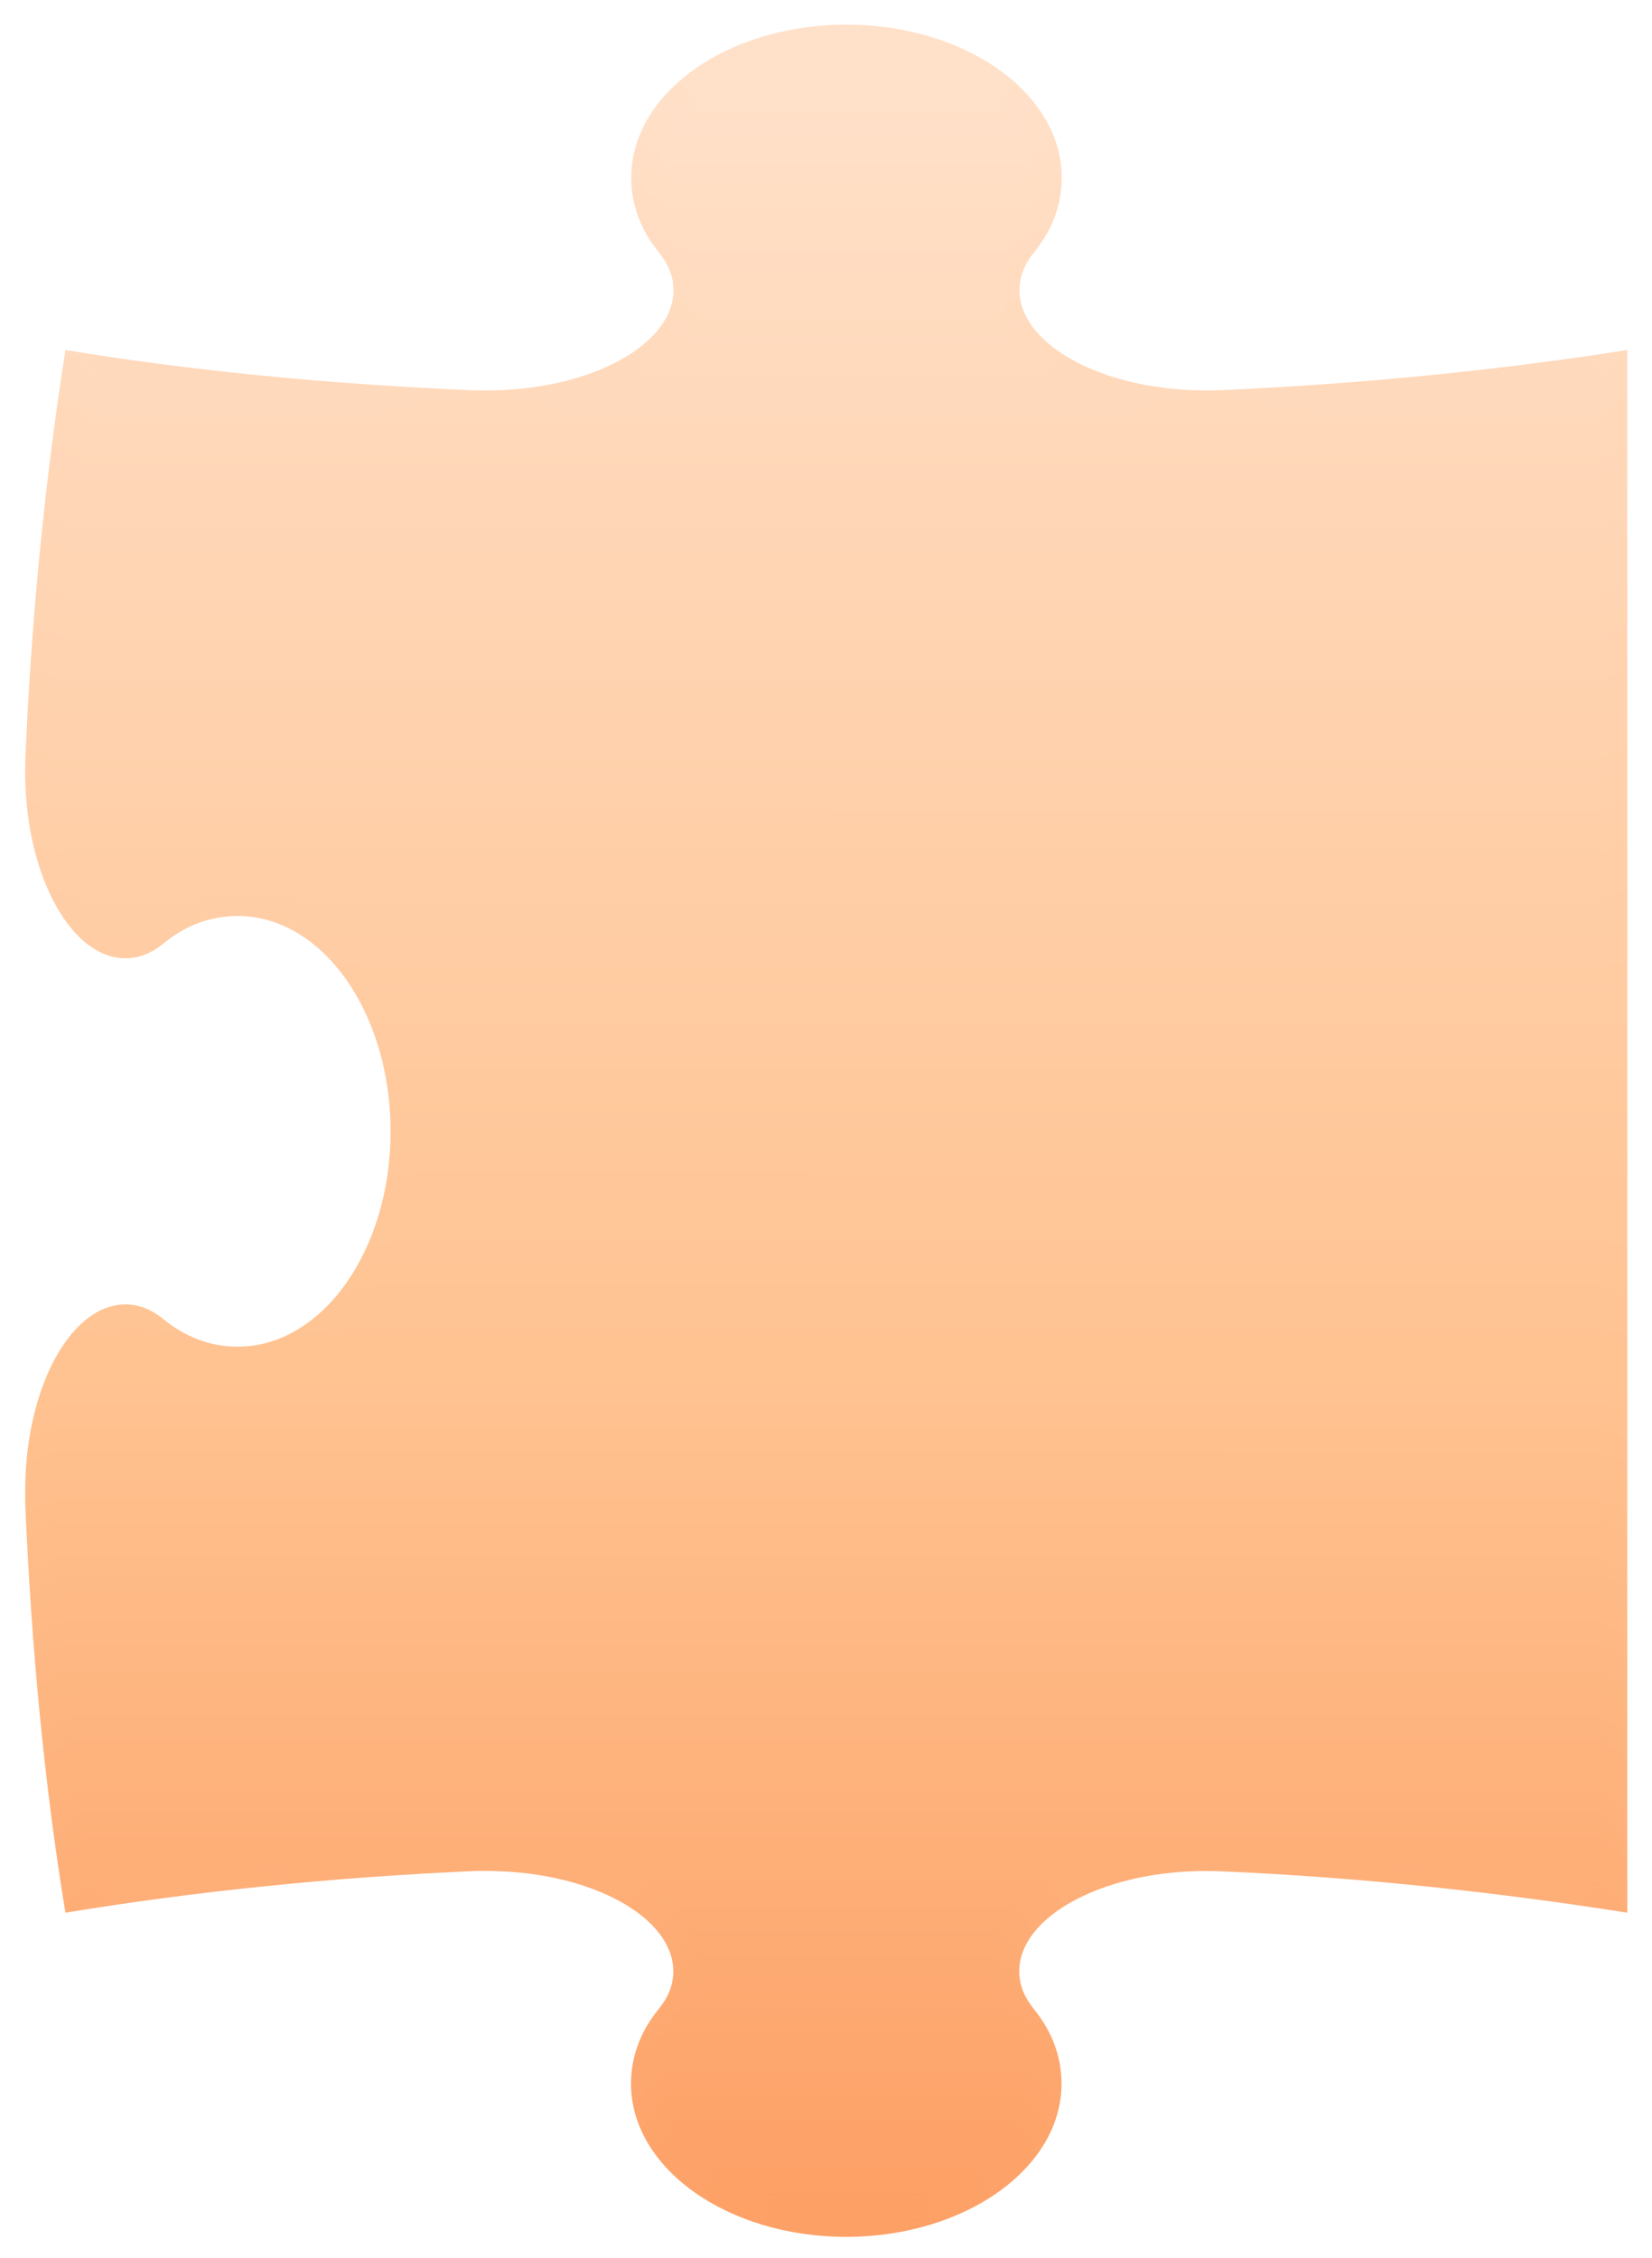 <svg width="218" height="298" viewBox="0 0 218 298" fill="none" xmlns="http://www.w3.org/2000/svg">
<g filter="url(#filter0_d_777_793)">
<path d="M214.769 43.854C197.799 46.521 179.834 48.325 161.087 49.16C160.171 49.187 159.255 49.214 158.312 49.187C145.033 48.945 134.394 42.965 134.529 35.827C134.556 34.05 135.256 32.434 136.495 30.925C138.838 28.043 140.104 24.73 140.104 21.121C140.104 9.97 127.391 0.919 111.688 0.919C95.984 0.919 83.298 9.97 83.298 21.121C83.298 24.703 84.564 28.043 86.907 30.925C88.147 32.46 88.847 34.05 88.874 35.827C89.008 42.965 78.369 48.945 65.09 49.187C64.147 49.187 63.447 49.187 62.558 49.187C43.703 48.379 25.63 46.655 8.634 43.854C5.967 60.823 4.163 78.816 3.355 97.563C3.328 98.479 3.301 99.394 3.328 100.337C3.57 113.616 9.55 124.256 16.688 124.121C18.465 124.094 20.081 123.394 21.59 122.155C24.472 119.784 27.785 118.545 31.367 118.545C42.518 118.545 51.542 131.259 51.542 146.962C51.542 162.665 42.518 175.378 31.367 175.378C27.785 175.378 24.472 174.113 21.59 171.769C20.081 170.53 18.465 169.83 16.688 169.803C9.55 169.668 3.57 180.308 3.328 193.587C3.328 194.529 3.328 195.23 3.328 196.119C4.136 214.973 5.833 233.047 8.634 250.07C25.63 247.268 43.676 245.41 62.531 244.575C63.447 244.548 64.147 244.548 65.063 244.575C78.342 244.817 88.981 250.797 88.847 257.935C88.82 259.713 88.12 261.329 86.88 262.837C84.537 265.719 83.271 269.032 83.271 272.641C83.271 283.793 95.985 292.843 111.661 292.843C127.337 292.843 140.077 283.793 140.077 272.641C140.077 269.059 138.811 265.719 136.468 262.837C135.229 261.302 134.529 259.713 134.502 257.935C134.367 250.797 145.007 244.817 158.286 244.575C159.228 244.575 160.144 244.575 161.06 244.602C179.807 245.41 197.799 247.403 214.742 250.07V43.935L214.769 43.854Z" fill="url(#paint0_linear_777_793)"/>
<path d="M214.068 44.527C197.206 47.167 179.348 48.971 160.736 49.779C159.82 49.806 158.905 49.833 157.989 49.806C144.817 49.564 133.72 43.423 133.828 36.339C133.828 34.265 134.474 32.541 135.687 31.006C137.949 28.07 139.296 24.972 139.296 21.39C139.296 10.508 127.283 1.727 111.687 1.727C96.092 1.727 84.106 10.508 84.106 21.39C84.106 24.972 85.425 28.043 87.688 30.979C88.9 32.514 89.547 34.346 89.573 36.339C89.681 43.423 78.584 49.564 65.413 49.833C64.47 49.833 63.797 49.833 62.881 49.833C44.161 49.025 26.195 47.301 9.334 44.527C6.694 61.389 4.889 78.438 4.081 97.293C4.054 98.209 4.027 99.125 4.054 100.067C4.297 113.4 9.899 123.528 16.633 123.42C18.411 123.393 20.242 122.585 21.751 121.292C24.633 118.868 28.35 117.791 31.905 117.791C42.976 117.791 52.241 131.124 52.241 146.908C52.241 162.692 42.976 176.051 31.905 176.051C28.35 176.051 24.525 174.893 21.67 172.469C20.162 171.176 18.599 170.422 16.822 170.395C10.115 170.287 4.297 180.065 4.054 193.236C4.054 194.152 4.054 194.852 4.054 195.768C4.862 214.515 6.532 232.454 9.307 249.342C26.195 246.568 44.134 244.709 62.854 243.874C63.77 243.847 64.443 243.847 65.386 243.874C78.557 244.117 89.385 250.231 89.493 257.288C89.52 259.227 89.035 260.924 87.661 262.648C85.372 265.53 84.052 268.735 84.052 272.318C84.052 283.119 96.065 291.98 111.633 291.98C127.202 291.98 139.242 283.119 139.242 272.318C139.242 268.735 137.949 265.557 135.66 262.675C134.34 261.005 133.801 259.147 133.828 257.315C133.855 250.258 144.764 244.144 157.935 243.901C158.851 243.901 159.766 243.901 160.682 243.928C179.294 244.736 197.153 246.729 214.014 249.369V44.608L214.068 44.527Z" fill="url(#paint1_linear_777_793)"/>
<path d="M213.401 45.226C196.674 47.839 178.924 49.643 160.419 50.451C159.53 50.478 158.614 50.505 157.699 50.478C144.608 50.236 133.08 43.906 133.161 36.876C133.161 34.533 133.753 32.674 134.912 31.112C137.093 28.149 138.521 25.24 138.521 21.658C138.521 11.072 127.208 2.534 111.72 2.534C96.233 2.534 84.92 11.072 84.92 21.658C84.92 25.24 86.293 28.068 88.475 31.031C89.633 32.593 90.28 34.641 90.28 36.849C90.361 43.879 78.832 50.209 65.742 50.451C64.826 50.451 64.126 50.451 63.237 50.451C44.652 49.643 26.821 47.947 10.04 45.199C7.427 61.953 5.623 78.06 4.842 96.995C4.815 97.911 4.788 98.854 4.815 99.797C5.057 113.21 10.309 122.826 16.639 122.719C18.417 122.719 20.464 121.776 21.999 120.456C24.881 117.951 28.976 117.062 32.504 117.062C43.494 117.062 53.002 131.015 53.002 146.879C53.002 162.744 43.494 176.75 32.504 176.75C28.976 176.75 24.666 175.673 21.811 173.168C20.302 171.848 18.767 170.986 16.989 170.959C10.713 170.879 5.057 179.767 4.815 192.858C4.815 193.773 4.815 194.474 4.815 195.363C5.623 213.975 7.293 231.806 10.04 248.587C26.821 245.839 44.625 243.981 63.237 243.173C64.126 243.146 64.826 243.146 65.742 243.173C78.832 243.415 89.849 249.664 90.199 256.667C90.307 258.768 89.984 260.573 88.529 262.458C86.294 265.34 84.947 268.411 84.947 271.993C84.947 282.444 96.26 291.117 111.747 291.117C127.235 291.117 138.548 282.417 138.548 271.993C138.548 268.411 137.201 265.394 134.965 262.512C133.592 260.707 133.215 258.58 133.268 256.694C133.484 249.691 144.635 243.442 157.726 243.2C158.641 243.2 159.557 243.2 160.446 243.226C178.924 244.035 196.674 246.001 213.401 248.613V45.226Z" fill="url(#paint2_linear_777_793)"/>
<path d="M212.698 45.931C196.079 48.543 178.464 50.321 160.094 51.129C159.205 51.156 158.289 51.183 157.373 51.156C144.364 50.914 132.405 44.422 132.458 37.446C132.458 34.833 132.997 32.84 134.101 31.251C136.202 28.234 137.684 25.541 137.684 21.958C137.684 11.642 127.071 3.346 111.691 3.346C96.311 3.346 85.699 11.642 85.699 21.958C85.699 25.514 87.127 28.1 89.201 31.116C90.305 32.706 90.924 34.968 90.951 37.392C91.005 44.368 79.019 50.887 66.036 51.129C65.121 51.129 64.447 51.129 63.531 51.129C45.054 50.321 27.357 48.651 10.684 45.904C8.072 62.523 6.294 77.741 5.513 96.757C5.486 97.673 5.459 98.616 5.486 99.559C5.728 113.026 10.604 122.13 16.529 122.076C18.307 122.076 20.597 121.026 22.105 119.679C24.96 117.12 29.458 116.393 32.987 116.393C43.923 116.393 53.646 130.965 53.646 146.911C53.646 162.856 43.896 177.509 32.987 177.509C29.458 177.509 24.691 176.512 21.836 173.954C20.327 172.607 18.846 171.664 17.068 171.637C11.223 171.583 5.728 179.583 5.486 192.593C5.486 193.508 5.486 194.182 5.486 195.071C6.294 213.548 7.937 231.272 10.684 247.918C27.33 245.17 45.027 243.339 63.505 242.53C64.393 242.504 65.094 242.504 66.009 242.53C79.019 242.773 90.251 249.157 90.817 256.079C91.005 258.341 90.844 260.227 89.281 262.301C87.1 265.183 85.699 268.119 85.699 271.701C85.699 281.775 96.311 290.313 111.691 290.313C127.071 290.313 137.684 281.802 137.684 271.701C137.684 268.146 136.31 265.264 134.128 262.355C132.701 260.415 132.458 258.018 132.566 256.079C132.916 249.157 144.364 242.773 157.373 242.53C158.289 242.53 159.205 242.53 160.094 242.557C178.464 243.365 196.079 245.305 212.698 247.918V45.904V45.931Z" fill="url(#paint3_linear_777_793)"/>
<path d="M211.996 46.602C195.485 49.187 177.977 50.965 159.742 51.746C158.853 51.773 157.964 51.8 157.048 51.773C144.146 51.531 131.729 44.878 131.756 37.928C131.756 35.02 132.214 32.945 133.291 31.329C135.285 28.286 136.874 25.781 136.874 22.225C136.874 12.178 126.962 4.152 111.689 4.152C96.417 4.152 86.505 12.205 86.505 22.225C86.505 25.781 87.987 28.124 89.98 31.168C91.03 32.784 91.623 35.262 91.65 37.901C91.677 44.851 79.26 51.531 66.331 51.773C65.415 51.773 64.742 51.773 63.853 51.773C45.51 50.965 27.921 49.295 11.383 46.575C8.797 63.086 7.046 77.362 6.238 96.486C6.211 97.401 6.184 98.344 6.211 99.314C6.454 112.862 10.979 121.427 16.501 121.401C18.278 121.401 20.783 120.242 22.292 118.842C25.147 116.202 30.022 115.663 33.524 115.663C44.379 115.663 54.344 130.882 54.344 146.881C54.344 162.881 44.379 178.18 33.524 178.18C30.022 178.18 24.77 177.264 21.915 174.624C20.406 173.224 18.979 172.2 17.201 172.2C11.814 172.173 6.454 179.311 6.211 192.213C6.211 193.129 6.211 193.802 6.211 194.691C7.019 213.061 8.662 230.65 11.383 247.188C27.921 244.467 45.51 242.636 63.853 241.855C64.742 241.828 65.415 241.828 66.331 241.855C79.233 242.097 90.734 248.642 91.488 255.484C91.757 257.881 91.784 259.874 90.088 262.164C87.96 265.046 86.505 267.874 86.505 271.429C86.505 281.153 96.417 289.503 111.689 289.503C126.962 289.503 136.874 281.153 136.874 271.429C136.874 267.874 135.446 265.154 133.345 262.245C131.837 260.171 131.756 257.504 131.918 255.511C132.43 248.642 144.146 242.124 157.048 241.882C157.964 241.882 158.853 241.882 159.742 241.908C177.977 242.69 195.485 244.656 211.996 247.242V46.602Z" fill="url(#paint4_linear_777_793)"/>
<path d="M211.318 47.306C194.915 49.891 177.541 51.642 159.414 52.423C158.525 52.45 157.636 52.477 156.748 52.45C143.926 52.208 131.078 45.393 131.078 38.498C131.078 35.319 131.482 33.111 132.479 31.468C134.391 28.37 136.061 26.081 136.061 22.525C136.061 12.775 126.849 4.964 111.685 4.964C96.52 4.964 87.308 12.748 87.308 22.525C87.308 26.081 88.844 28.182 90.756 31.252C91.78 32.895 92.345 35.589 92.345 38.444C92.345 45.339 79.471 52.181 66.649 52.423C65.734 52.423 65.06 52.423 64.198 52.423C45.99 51.642 28.509 49.972 12.079 47.279C9.52 63.682 7.769 77.015 6.988 96.247C6.961 97.163 6.934 98.132 6.961 99.075C7.203 112.704 11.351 120.731 16.469 120.731C18.22 120.731 20.967 119.465 22.476 118.037C25.331 115.344 30.61 114.967 34.058 114.967C44.832 114.967 55.04 130.805 55.04 146.885C55.04 162.965 44.832 178.911 34.058 178.911C30.583 178.911 24.846 178.103 21.991 175.382C20.482 173.955 19.082 172.85 17.331 172.85C12.375 172.85 7.176 179.099 6.934 191.948C6.934 192.836 6.934 193.537 6.934 194.399C7.742 212.634 9.358 230.115 12.052 246.545C28.482 243.852 45.936 242.02 64.144 241.239C65.033 241.212 65.707 241.212 66.595 241.239C79.416 241.481 91.16 248.134 92.076 254.922C92.426 257.481 92.615 259.555 90.837 262.033C88.736 264.915 87.255 267.608 87.255 271.164C87.255 280.537 96.467 288.726 111.631 288.726C126.796 288.726 136.007 280.537 136.007 271.164C136.007 267.608 134.553 265.05 132.479 262.114C130.917 259.905 130.971 256.969 131.186 254.922C131.859 248.107 143.845 241.481 156.667 241.239C157.555 241.239 158.471 241.239 159.333 241.266C177.434 242.047 194.834 243.986 211.21 246.545V47.279L211.318 47.306Z" fill="url(#paint5_linear_777_793)"/>
</g>
<defs>
<filter id="filter0_d_777_793" x="0.988" y="0.919" width="216.109" height="296.581" filterUnits="userSpaceOnUse" color-interpolation-filters="sRGB">
<feFlood flood-opacity="0" result="BackgroundImageFix"/>
<feColorMatrix in="SourceAlpha" type="matrix" values="0 0 0 0 0 0 0 0 0 0 0 0 0 0 0 0 0 0 127 0" result="hardAlpha"/>
<feOffset dy="2.328"/>
<feGaussianBlur stdDeviation="1.164"/>
<feComposite in2="hardAlpha" operator="out"/>
<feColorMatrix type="matrix" values="0 0 0 0 0 0 0 0 0 0 0 0 0 0 0 0 0 0 0.25 0"/>
<feBlend mode="normal" in2="BackgroundImageFix" result="effect1_dropShadow_777_793"/>
<feBlend mode="normal" in="SourceGraphic" in2="effect1_dropShadow_777_793" result="shape"/>
</filter>
<linearGradient id="paint0_linear_777_793" x1="109.003" y1="364.159" x2="109.041" y2="0.919" gradientUnits="userSpaceOnUse">
<stop stop-color="#FB8A4A"/>
<stop offset="0.5" stop-color="#FFC290"/>
<stop offset="1" stop-color="#FFE1CA"/>
</linearGradient>
<linearGradient id="paint1_linear_777_793" x1="109.016" y1="362.889" x2="109.054" y2="1.727" gradientUnits="userSpaceOnUse">
<stop stop-color="#FB8A4A"/>
<stop offset="0.5" stop-color="#FFC290"/>
<stop offset="1" stop-color="#FFE1CA"/>
</linearGradient>
<linearGradient id="paint2_linear_777_793" x1="109.063" y1="361.618" x2="109.1" y2="2.534" gradientUnits="userSpaceOnUse">
<stop stop-color="#FB8A4A"/>
<stop offset="0.5" stop-color="#FFC290"/>
<stop offset="1" stop-color="#FFE1CA"/>
</linearGradient>
<linearGradient id="paint3_linear_777_793" x1="109.048" y1="360.419" x2="109.085" y2="3.346" gradientUnits="userSpaceOnUse">
<stop stop-color="#FB8A4A"/>
<stop offset="0.5" stop-color="#FFC290"/>
<stop offset="1" stop-color="#FFE1CA"/>
</linearGradient>
<linearGradient id="paint4_linear_777_793" x1="109.06" y1="359.214" x2="109.097" y2="4.152" gradientUnits="userSpaceOnUse">
<stop stop-color="#FB8A4A"/>
<stop offset="0.5" stop-color="#FFC290"/>
<stop offset="1" stop-color="#FFE1CA"/>
</linearGradient>
<linearGradient id="paint5_linear_777_793" x1="109.088" y1="358.048" x2="109.125" y2="4.964" gradientUnits="userSpaceOnUse">
<stop stop-color="#FB8A4A"/>
<stop offset="0.5" stop-color="#FFC290"/>
<stop offset="1" stop-color="#FFE1CA"/>
</linearGradient>
</defs>
</svg>
